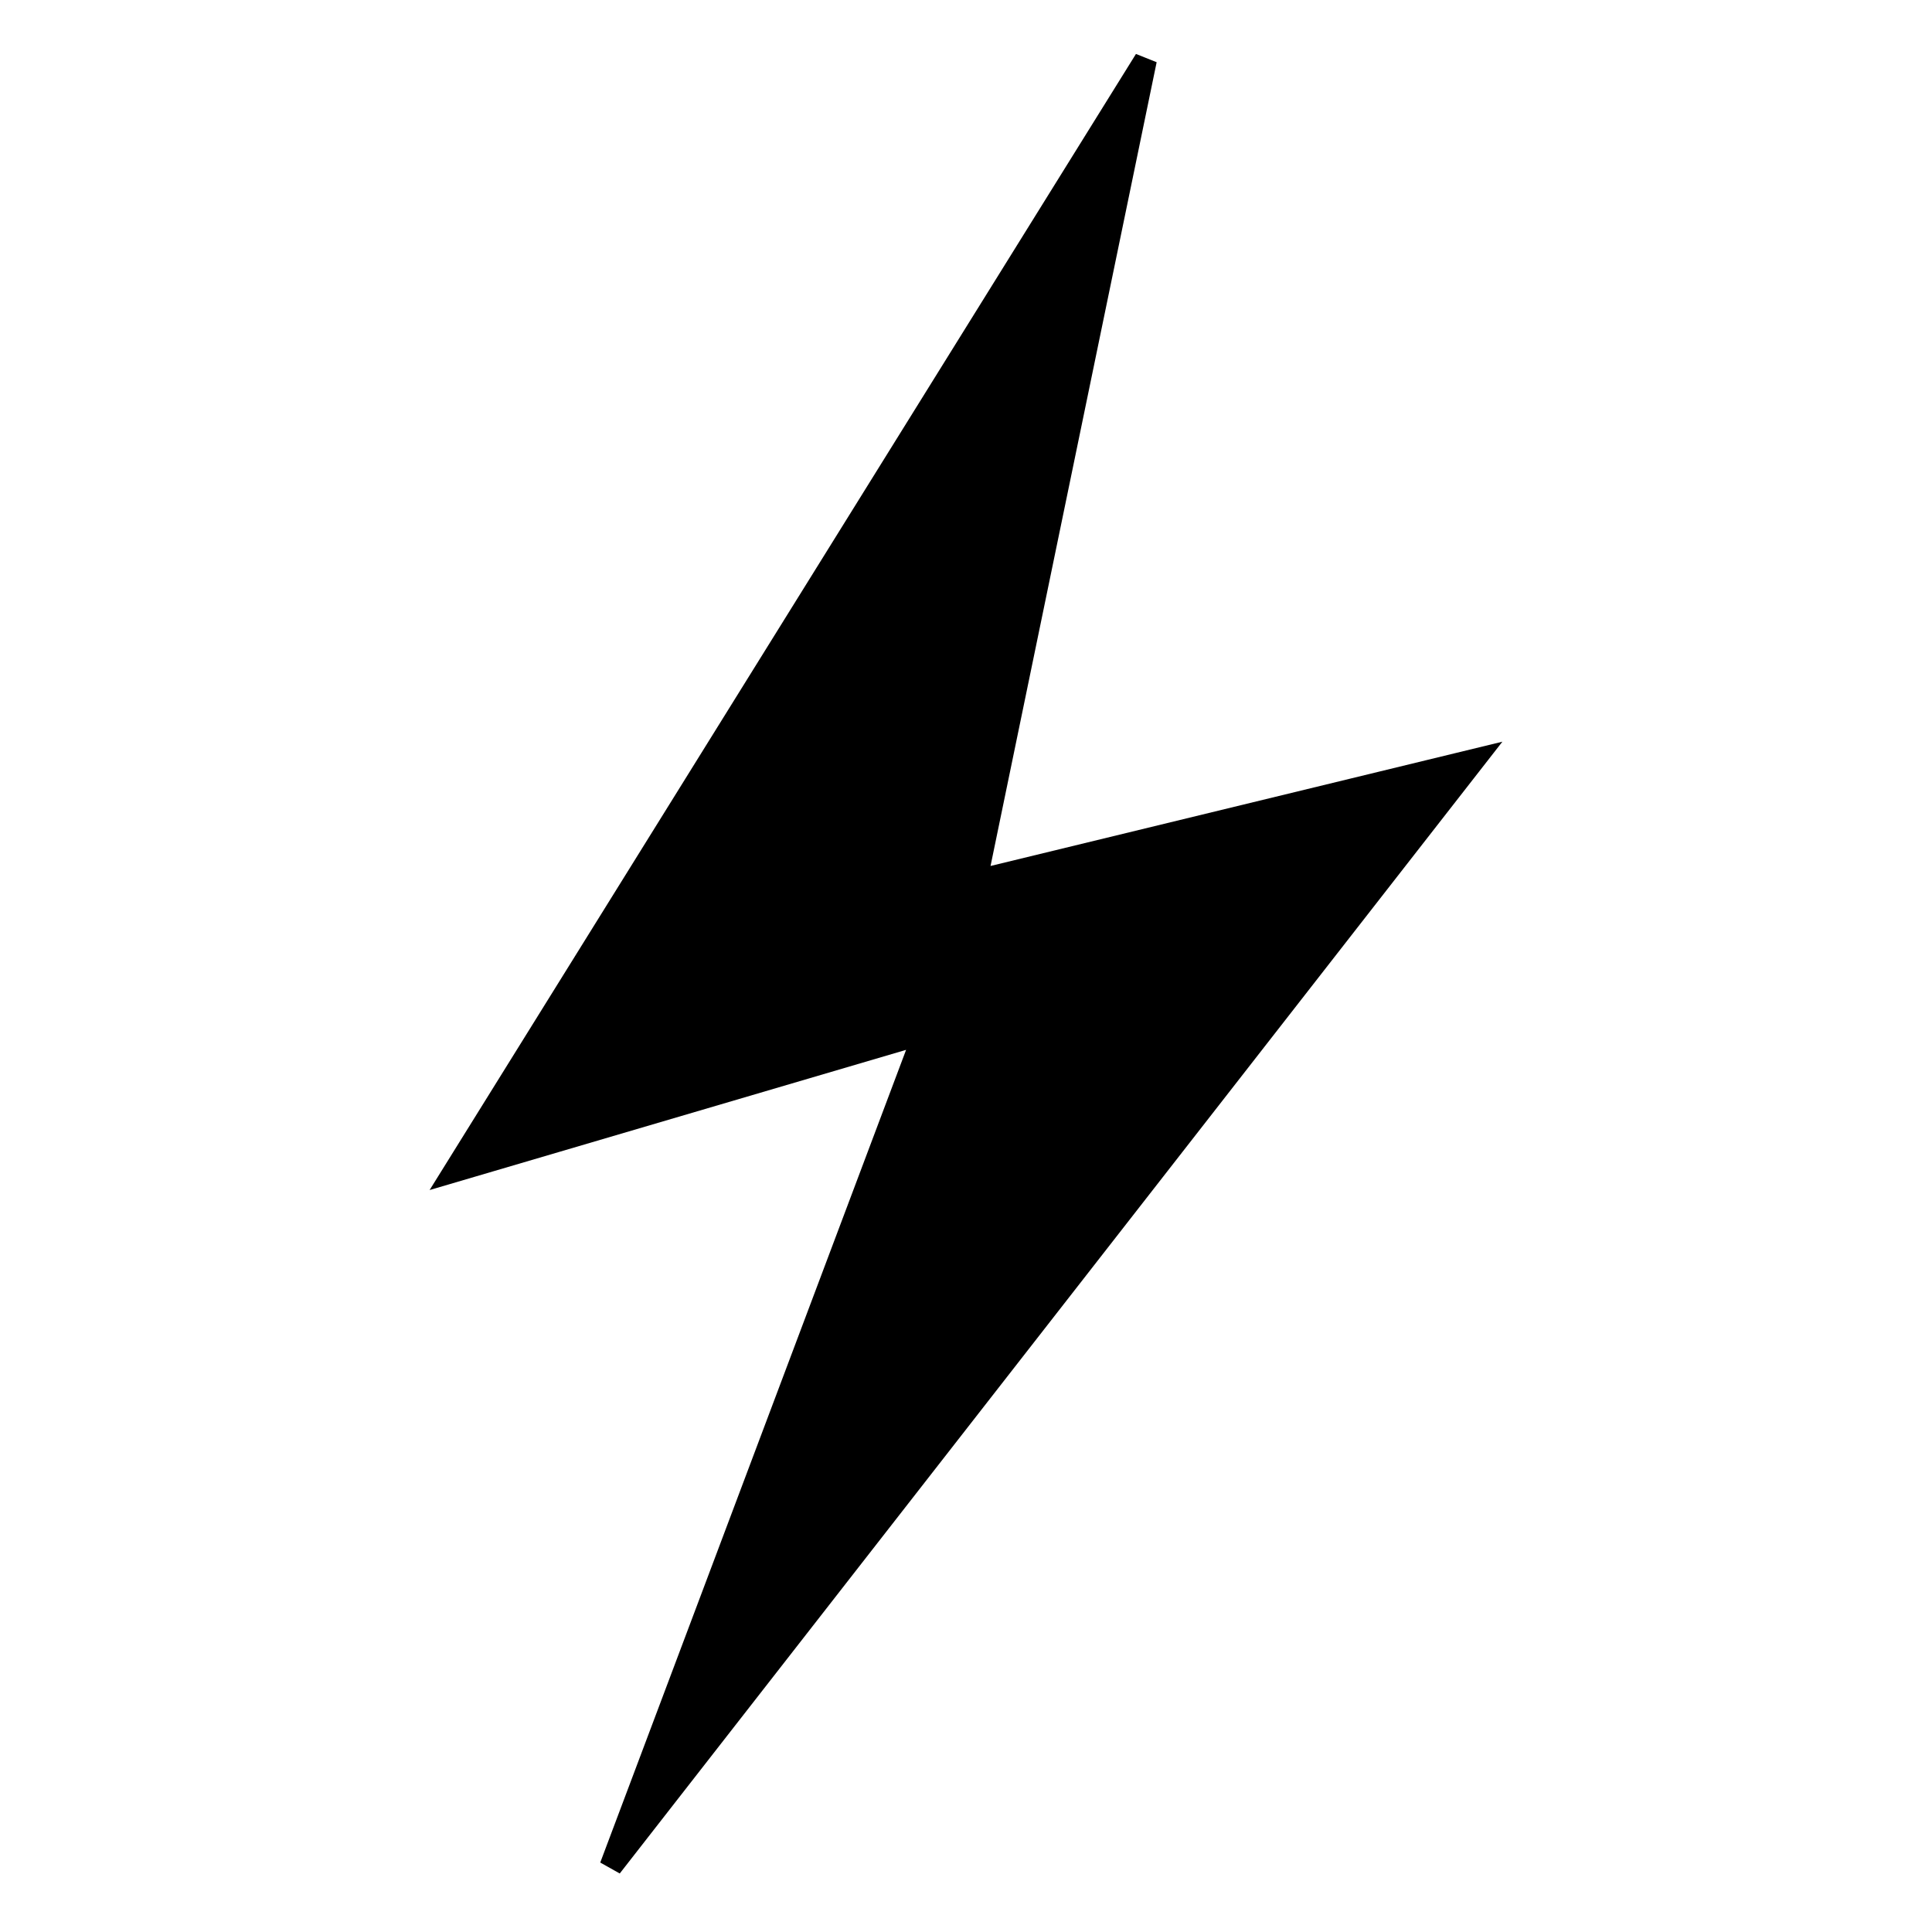<svg id="vector" xmlns="http://www.w3.org/2000/svg" width="72" height="72" viewBox="0 0 72 72"><path fill="#000" d="M34.46,38.482l-11.696,31.078l32.149,-41.224l-18.546,4.503l6.325,-30.606l-25.74,41.4z" stroke-linejoin="miter" stroke-width="0.843" stroke="#000" stroke-linecap="butt" id="path_0"/></svg>